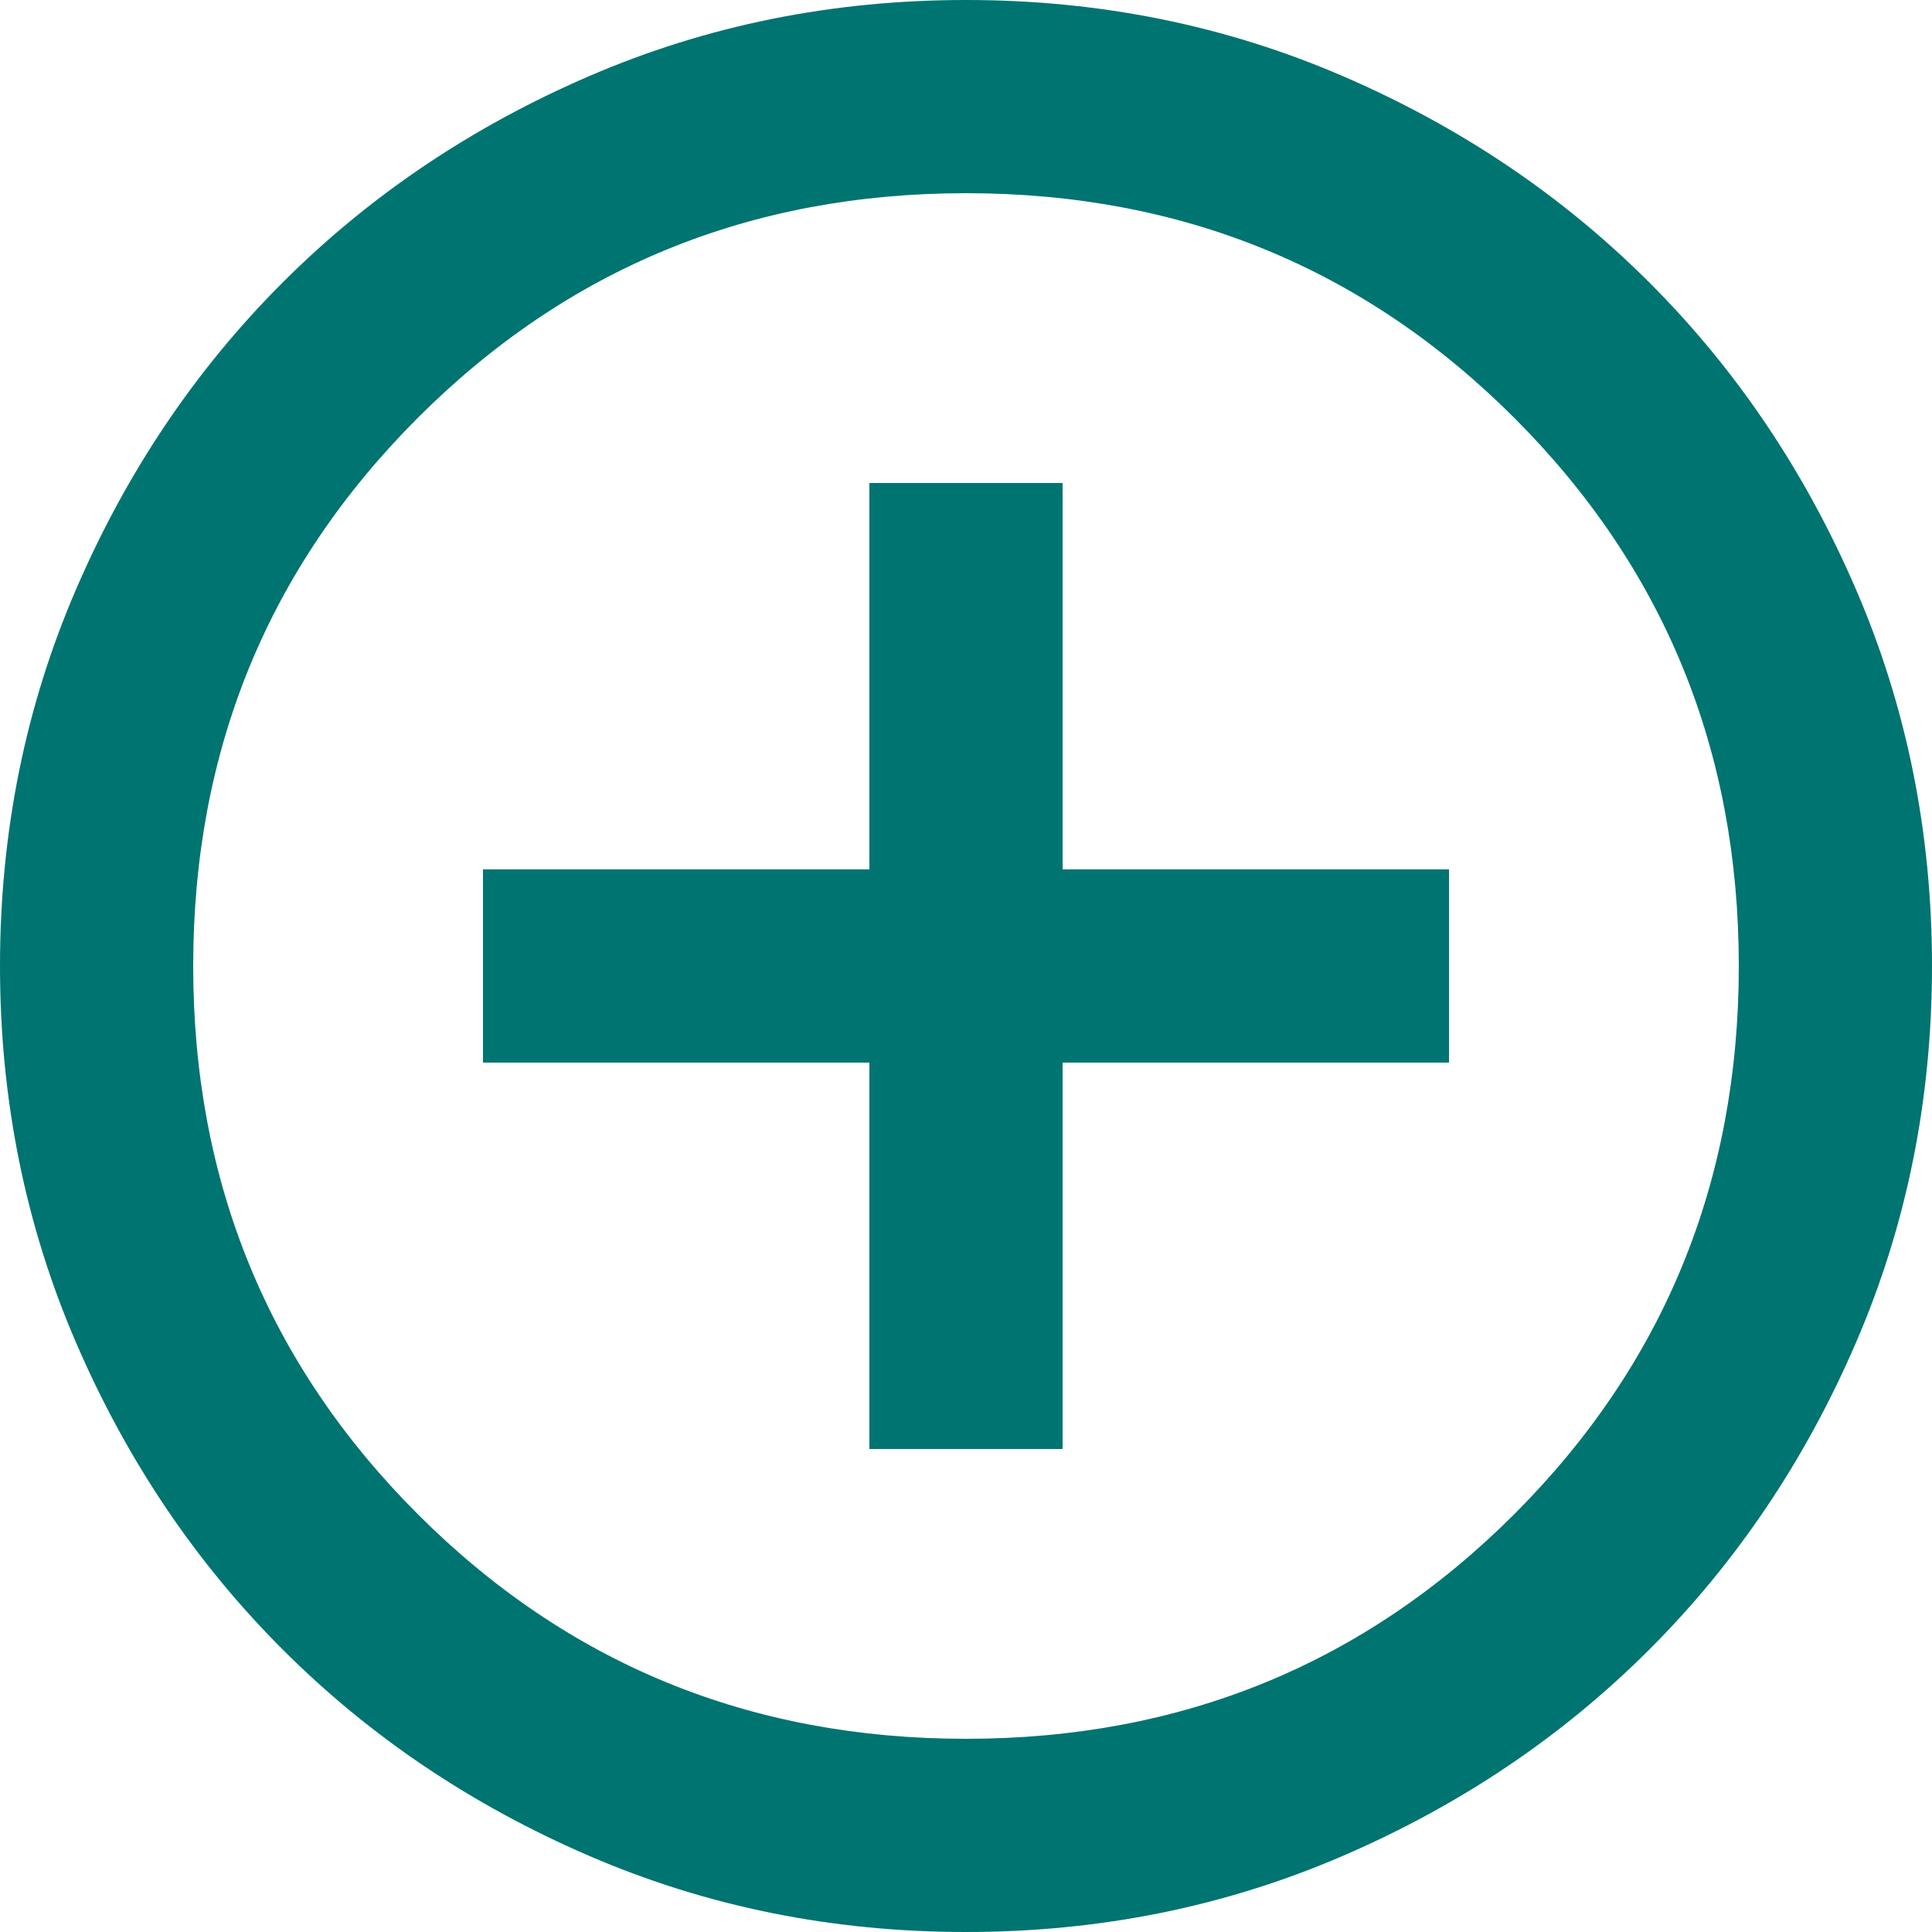 <svg width="34" height="34" viewBox="0 0 34 34" fill="none" xmlns="http://www.w3.org/2000/svg">
<mask id="mask0_14_199" style="mask-type:alpha" maskUnits="userSpaceOnUse" x="-4" y="-4" width="42" height="42">
<rect x="-3.4" y="-3.4" width="40.8" height="40.8" fill="#007471"/>
</mask>
<g mask="url(#mask0_14_199)">
<path d="M15.3 25.5H18.7V18.7H25.5V15.3H18.7V8.5H15.3V15.3H8.5V18.7H15.3V25.5ZM17 34C14.648 34 12.438 33.554 10.37 32.661C8.302 31.769 6.503 30.558 4.973 29.027C3.442 27.497 2.231 25.698 1.339 23.63C0.446 21.562 0 19.352 0 17C0 14.648 0.446 12.438 1.339 10.37C2.231 8.302 3.442 6.503 4.973 4.973C6.503 3.442 8.302 2.231 10.37 1.339C12.438 0.446 14.648 0 17 0C19.352 0 21.562 0.446 23.63 1.339C25.698 2.231 27.497 3.442 29.027 4.973C30.558 6.503 31.769 8.302 32.661 10.37C33.554 12.438 34 14.648 34 17C34 19.352 33.554 21.562 32.661 23.63C31.769 25.698 30.558 27.497 29.027 29.027C27.497 30.558 25.698 31.769 23.63 32.661C21.562 33.554 19.352 34 17 34ZM17 30.6C20.797 30.6 24.012 29.282 26.648 26.648C29.282 24.012 30.6 20.797 30.6 17C30.6 13.203 29.282 9.988 26.648 7.353C24.012 4.718 20.797 3.4 17 3.4C13.203 3.4 9.988 4.718 7.353 7.353C4.718 9.988 3.4 13.203 3.4 17C3.4 20.797 4.718 24.012 7.353 26.648C9.988 29.282 13.203 30.6 17 30.6Z" fill="#007471"/>
</g>
</svg>
